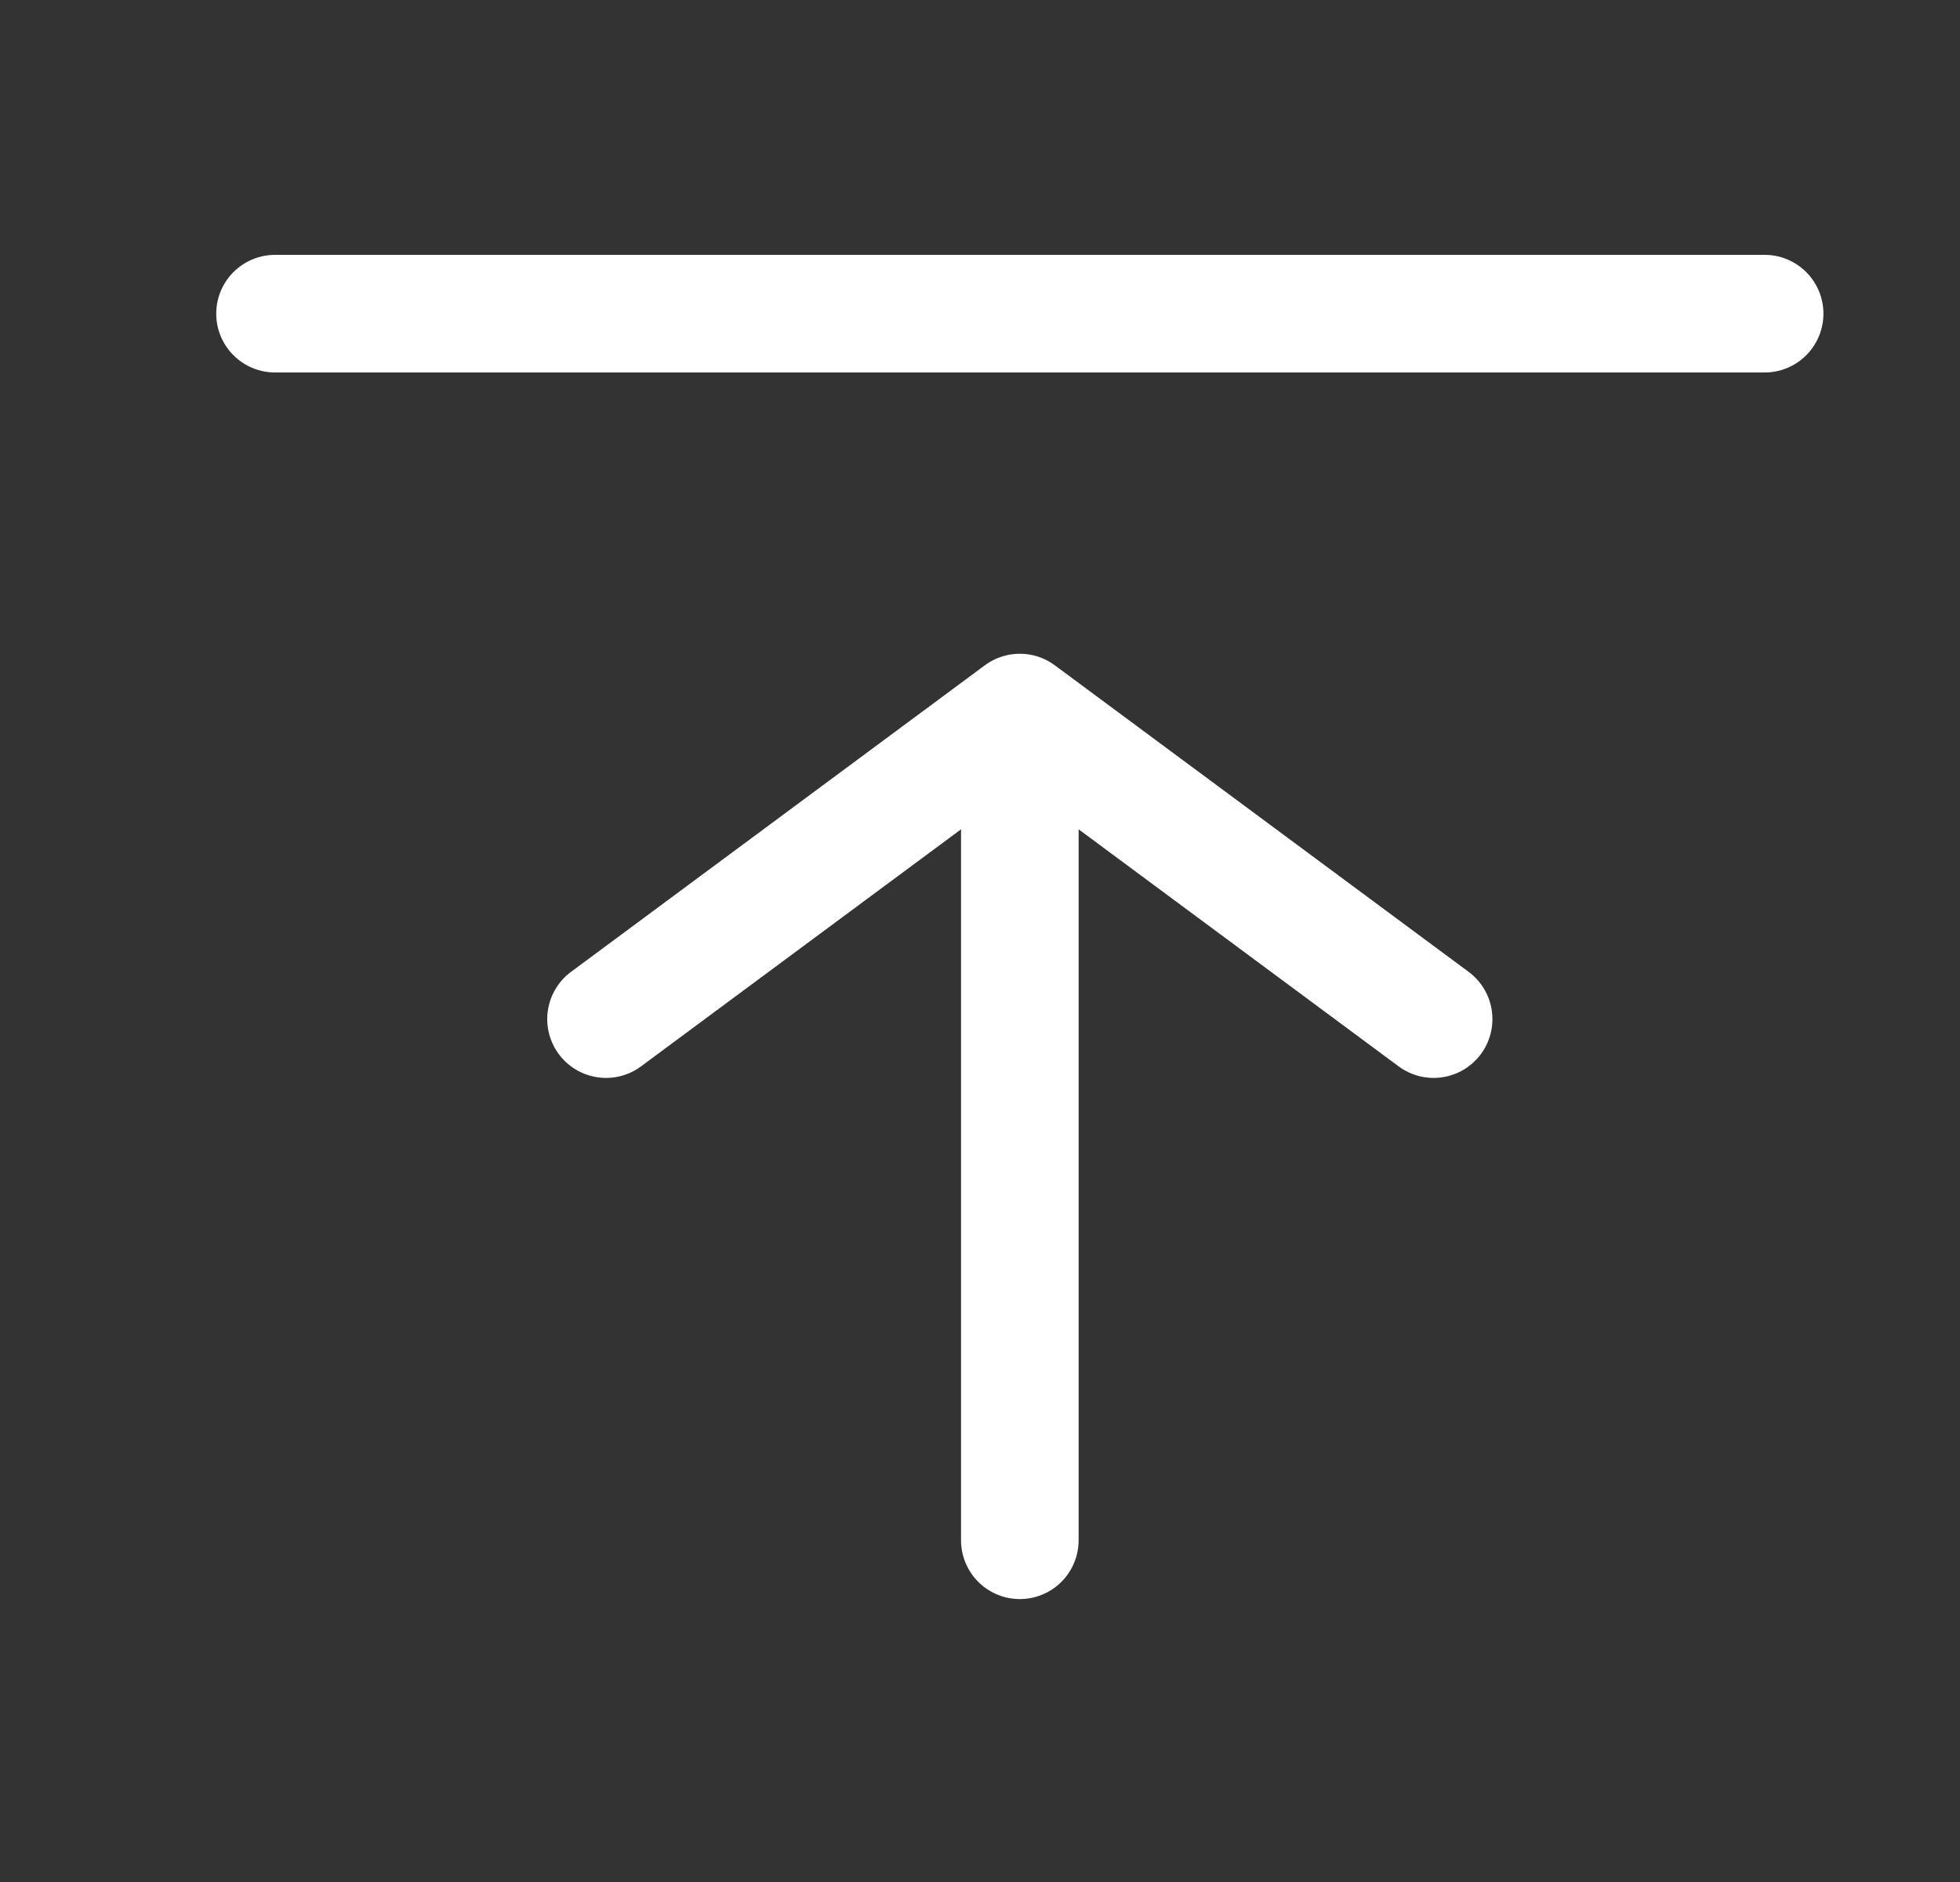 <svg width="25" height="24" viewBox="0 0 25 24" fill="none" xmlns="http://www.w3.org/2000/svg">
<rect x="0" y="0" width="25" height="24" fill="#333333" stroke="none"/>
<path d="M3.508 4H22.508" stroke="white" stroke-width="1.5" stroke-linecap="round"/>
<path d="M13.008 19.642V9.087M13.008 9.087L7.73 12.996M13.008 9.087L18.286 12.996" stroke="white" stroke-width="1.5" stroke-linecap="round" stroke-linejoin="round"/>
</svg>
